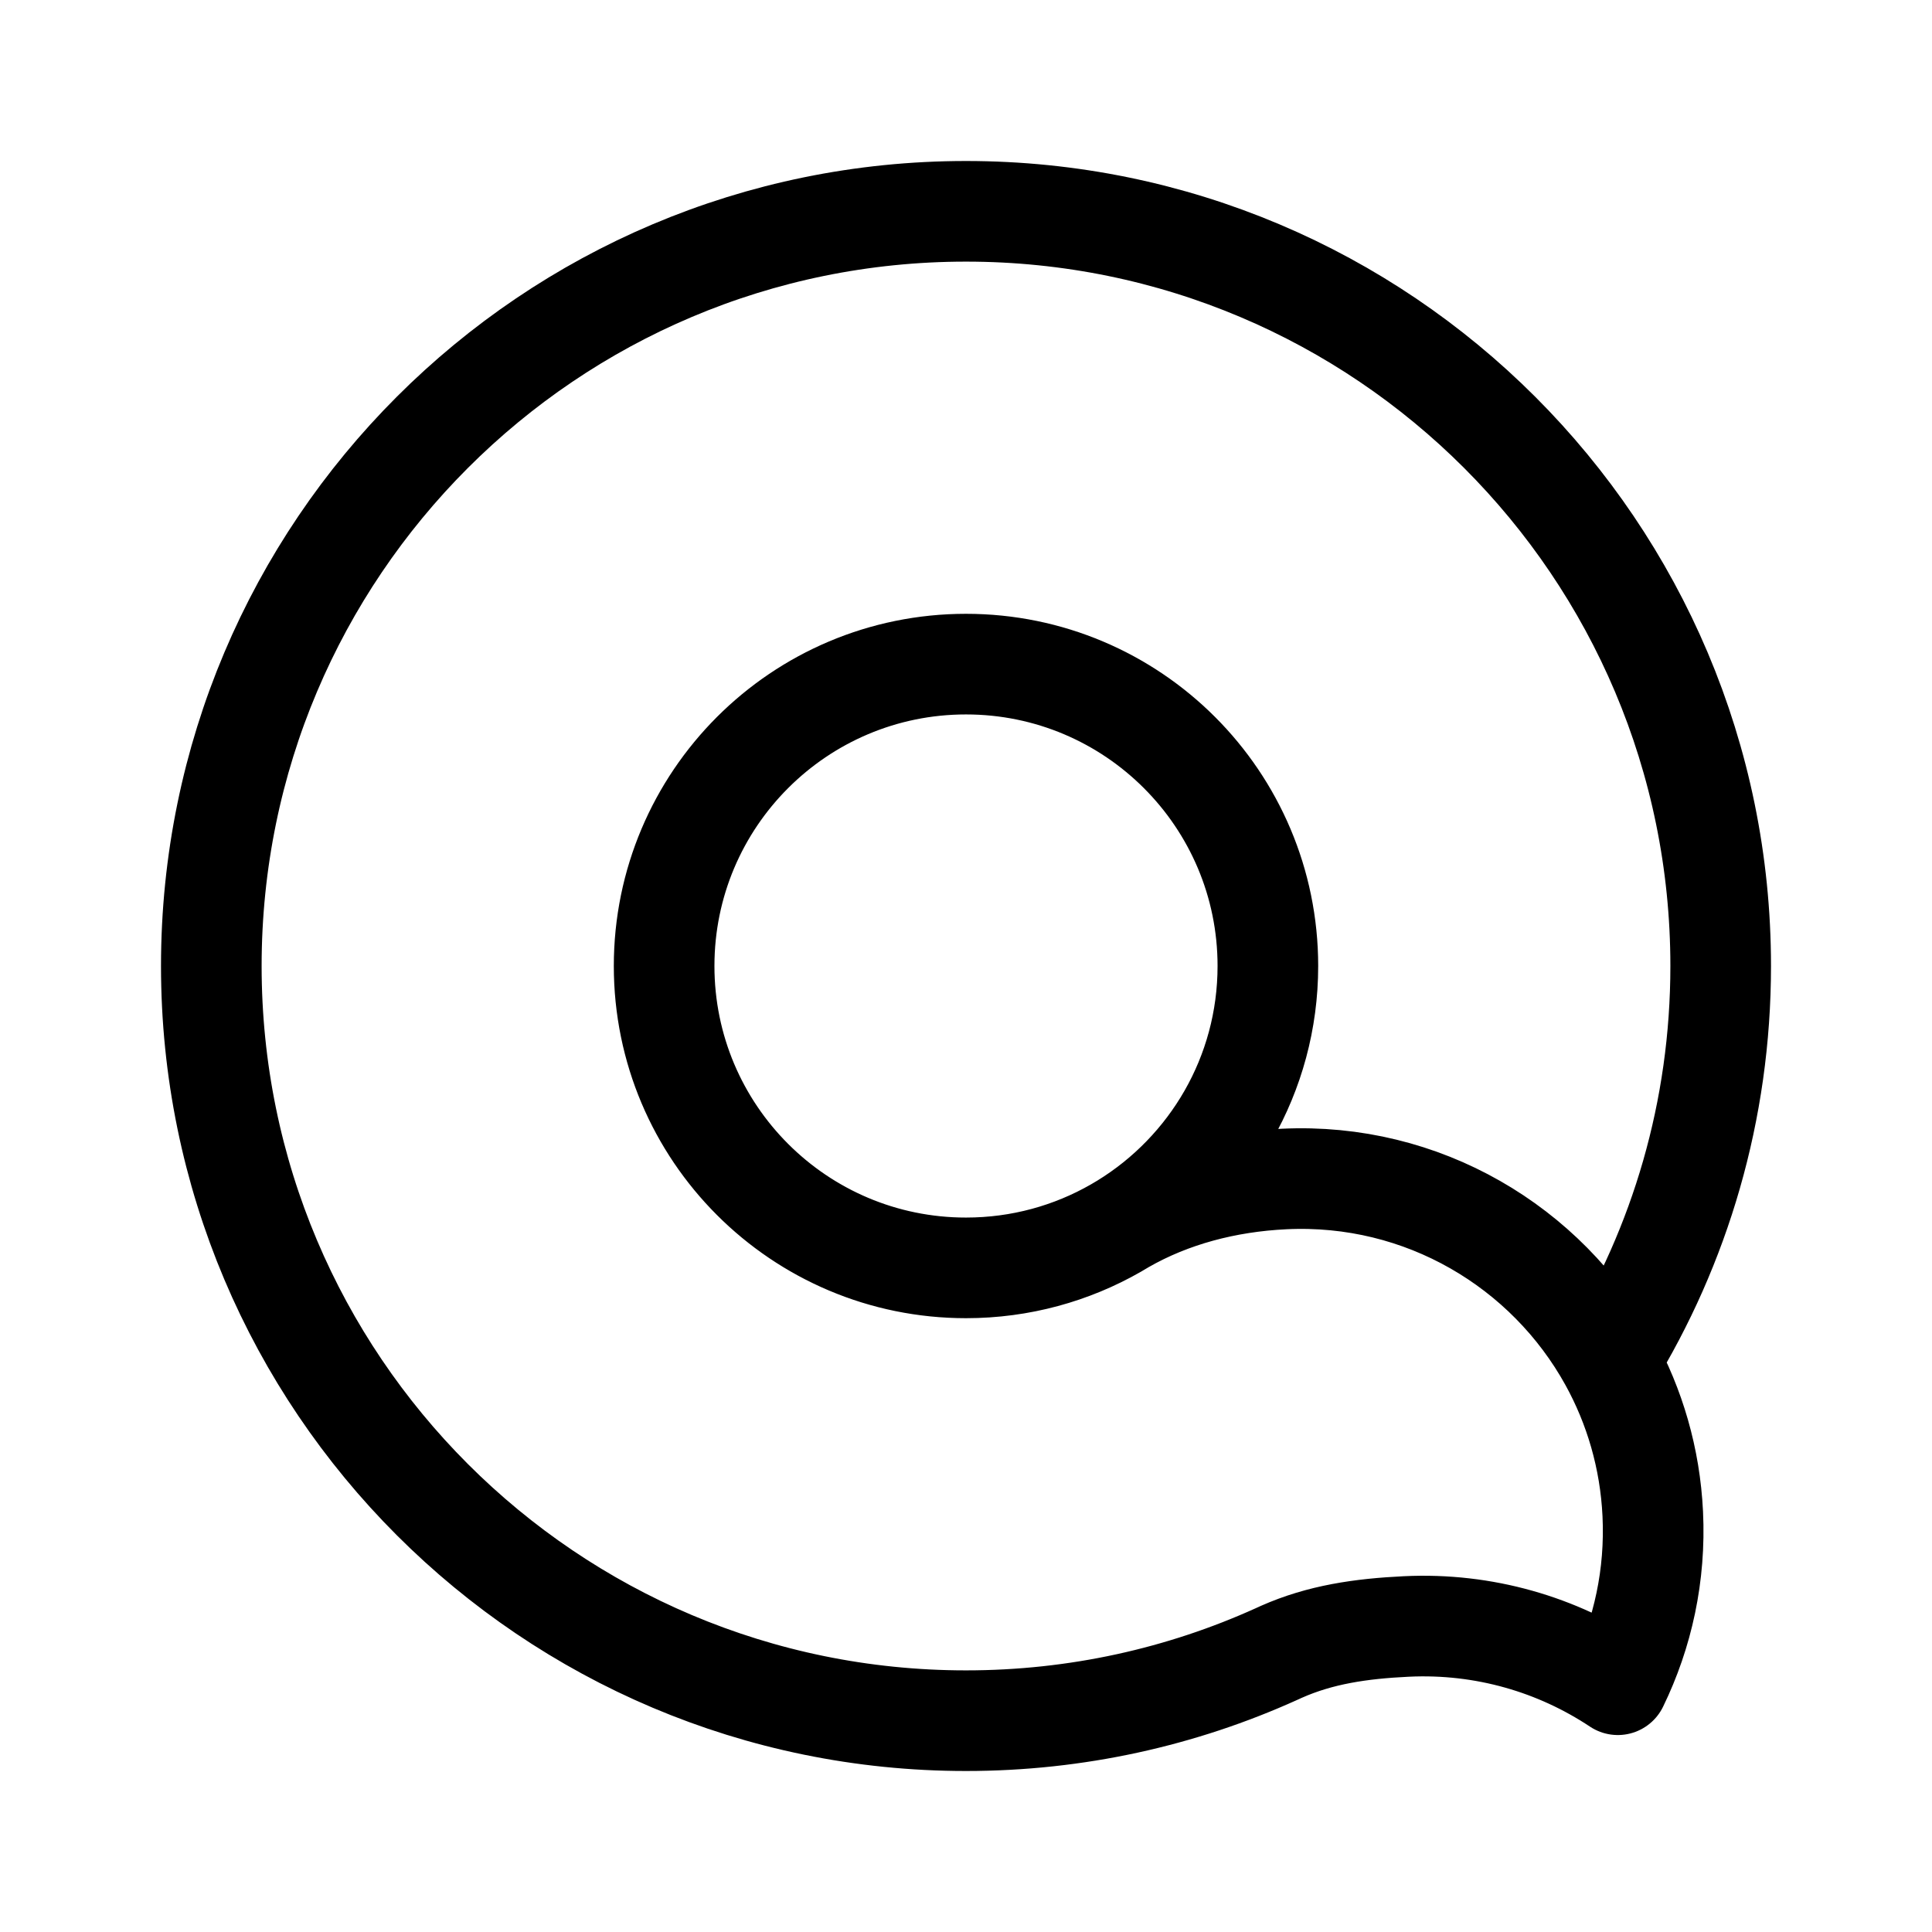 <svg width="192" height="192" viewBox="0 0 192 192" fill="none" xmlns="http://www.w3.org/2000/svg">
<path d="M111.672 121.586C120.267 116.31 126 106.825 126 96C126 79.431 112.569 66 96 66C79.431 66 66 79.431 66 96C66 112.569 79.431 126 96 126C101.419 126 106.502 124.563 110.889 122.05M111.672 121.586C111.413 121.745 111.152 121.9 110.889 122.05M111.672 121.586C111.408 121.737 111.147 121.892 110.889 122.05M111.672 121.586C116.363 118.9 121.842 117.444 127.616 117.167C141.394 116.507 153.692 123.907 159.943 135.216M126.848 164.382C127.013 164.305 127.177 164.23 127.342 164.157M126.848 164.382C127.013 164.308 127.178 164.233 127.342 164.157M126.848 164.382C117.439 168.634 106.996 171 96 171C54.579 171 21 137.421 21 96C21 54.579 54.579 21 96 21C137.421 21 171 54.579 171 96C171 110.375 166.956 123.806 159.943 135.216M127.342 164.157C131.214 162.442 135.233 161.854 139.757 161.637C147.502 161.266 154.779 163.442 160.777 167.426C163.265 162.317 164.541 156.529 164.25 150.453C163.985 144.923 162.451 139.755 159.943 135.216" stroke="black" stroke-width="10" stroke-linecap="round" stroke-linejoin="round"/>
</svg>
